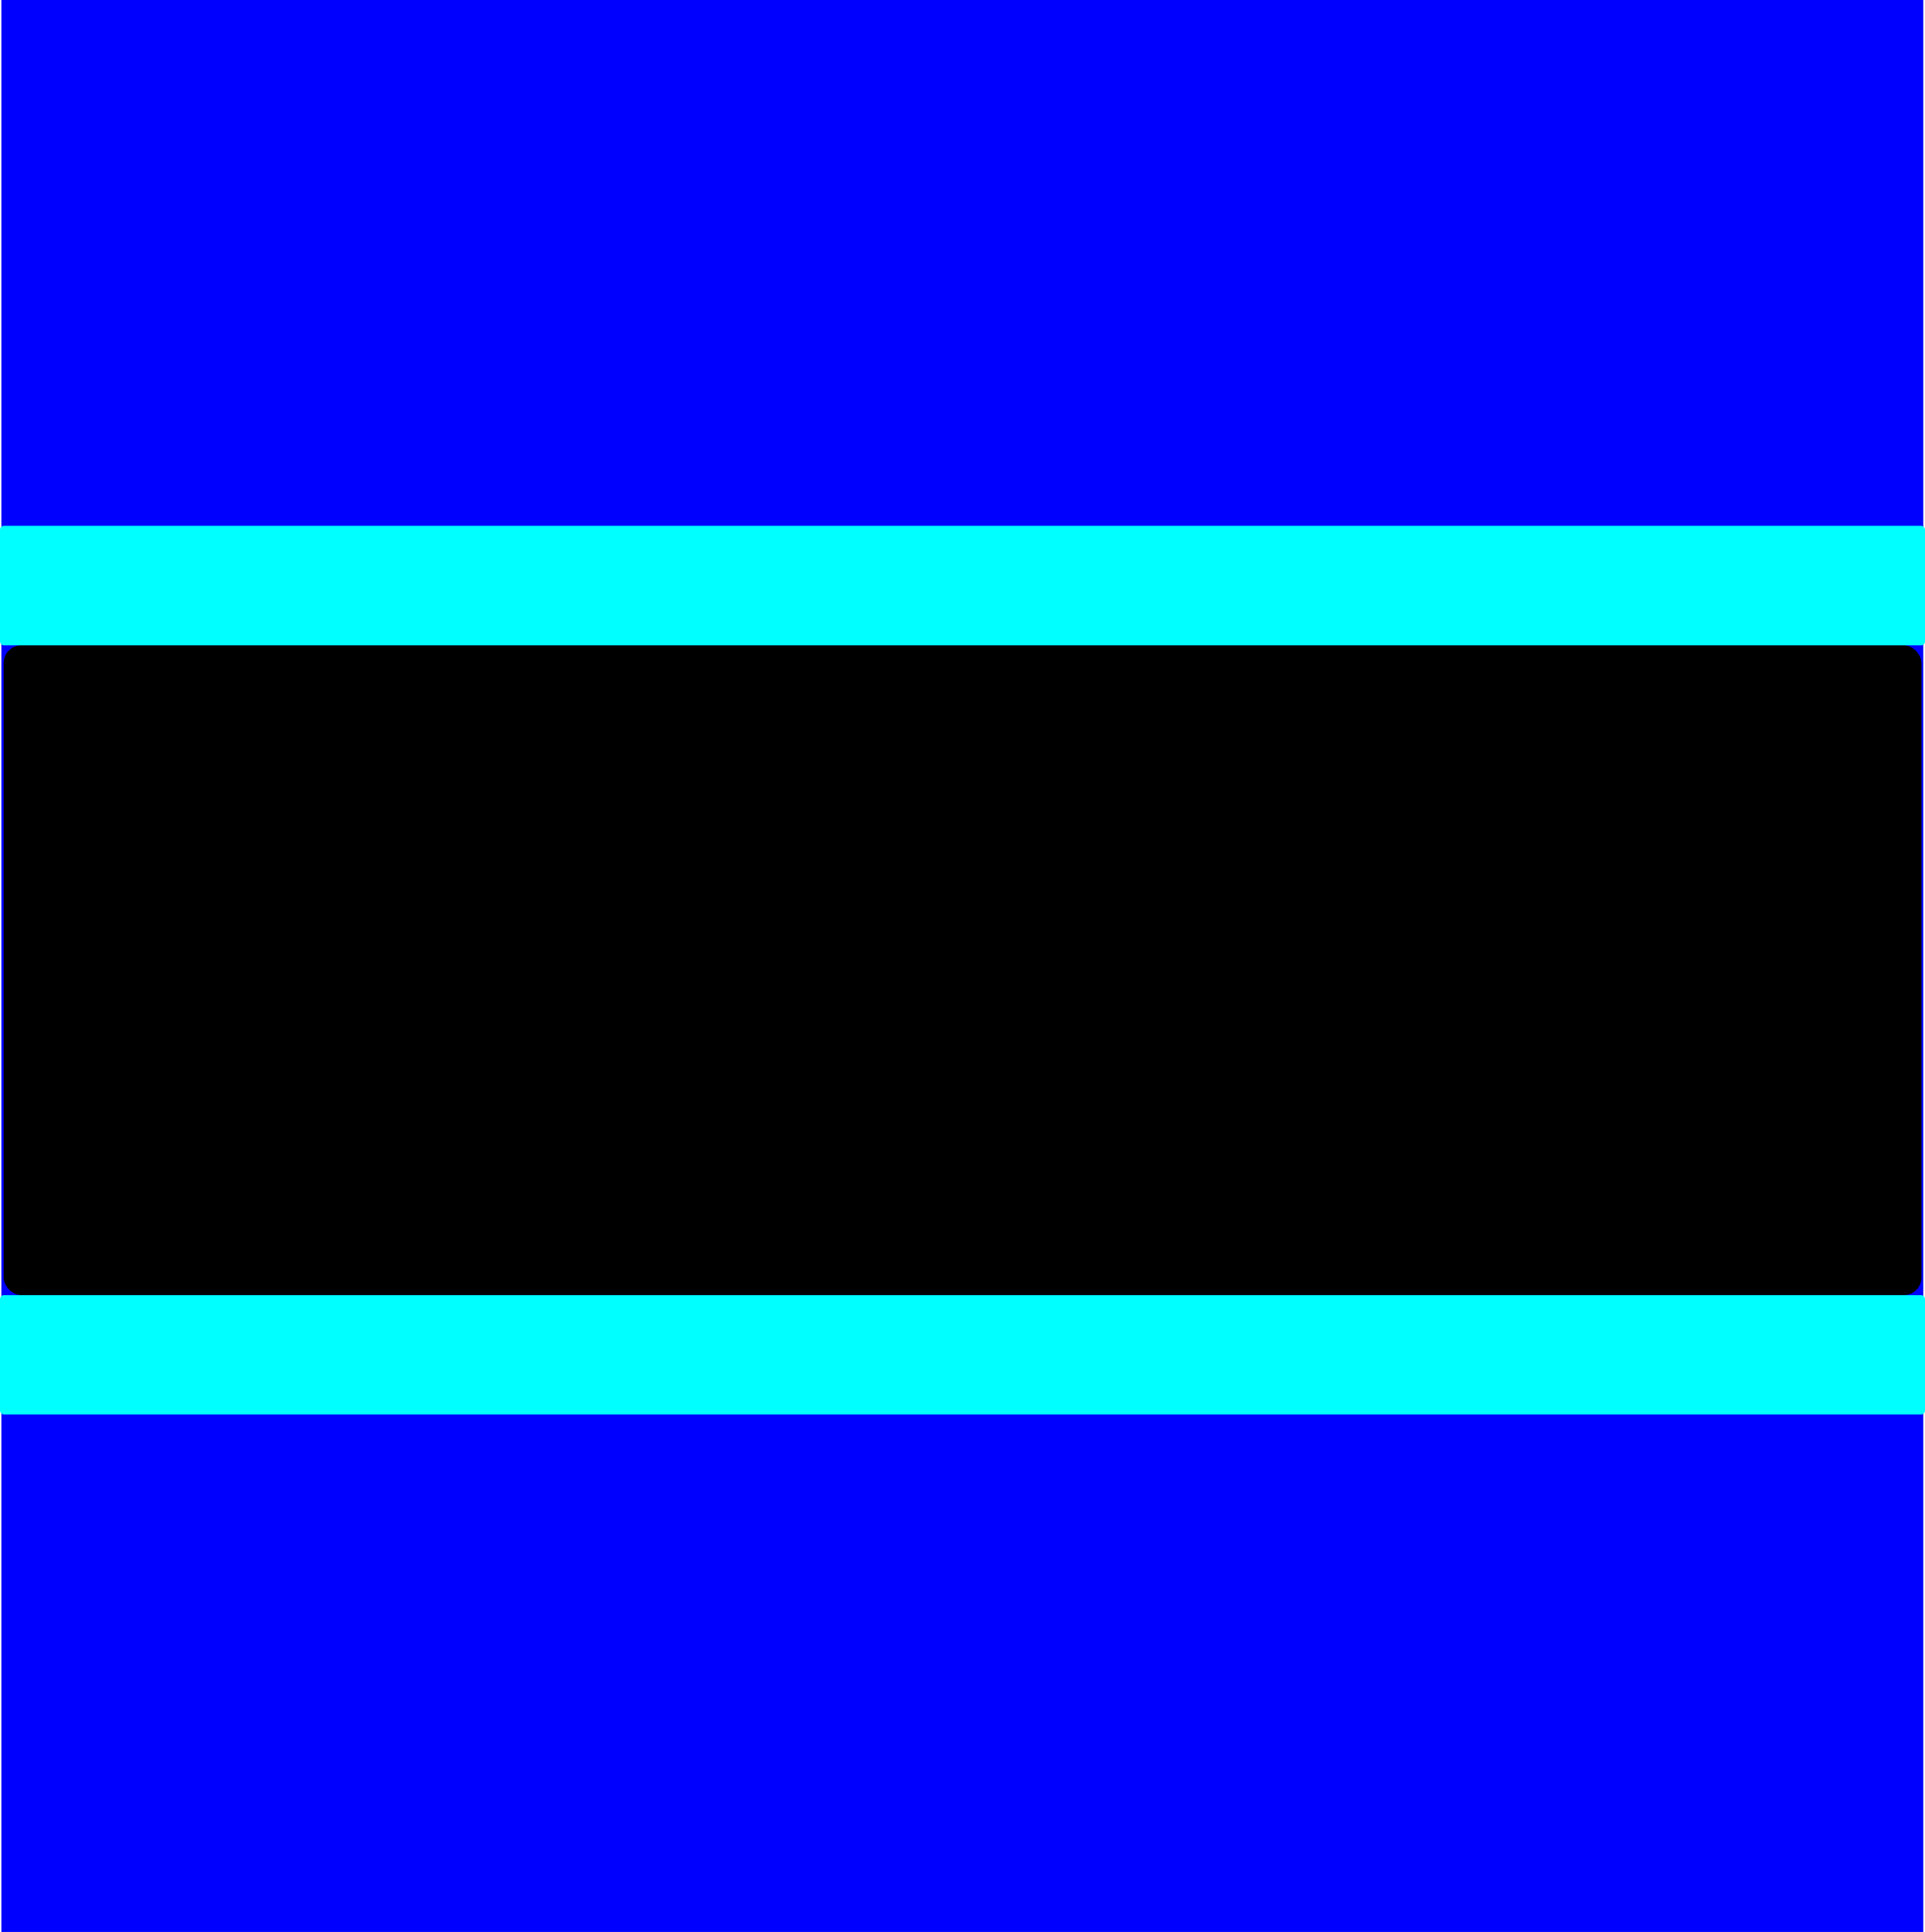 <?xml version="1.0" encoding="UTF-8" standalone="no"?>
<!-- Created with Inkscape (http://www.inkscape.org/) -->

<svg
   width="136.835mm"
   height="137.323mm"
   viewBox="0 0 136.835 137.323"
   version="1.1"
   id="svg5"
   xmlns="http://www.w3.org/2000/svg"
   xmlns:svg="http://www.w3.org/2000/svg">
  <g
     id="layer1"
     transform="translate(-73.707,-62.097)">
    <rect
       fill="#00f"
       id="rect479"
       width="136.613"
       height="137.323"
       x="73.806"
       y="62.097" />
    <rect
       fill="#000"
       id="rect488"
       width="136.323"
       height="46.189"
       x="73.968"
       y="107.967"
       ry="1.256"
       style="stroke-width:1.258" />
    <rect
       fill="#0ff"
       id="rect445"
       width="136.835"
       height="8.483"
       x="73.707"
       y="154.155"
       ry="0.279"
       style="stroke-width:1.205" />
    <rect
       fill="#0ff"
       id="rect447"
       width="136.835"
       height="8.499"
       x="73.707"
       y="99.47"
       ry="0.28"
       style="stroke-width:1.206" />
  </g>
</svg>
